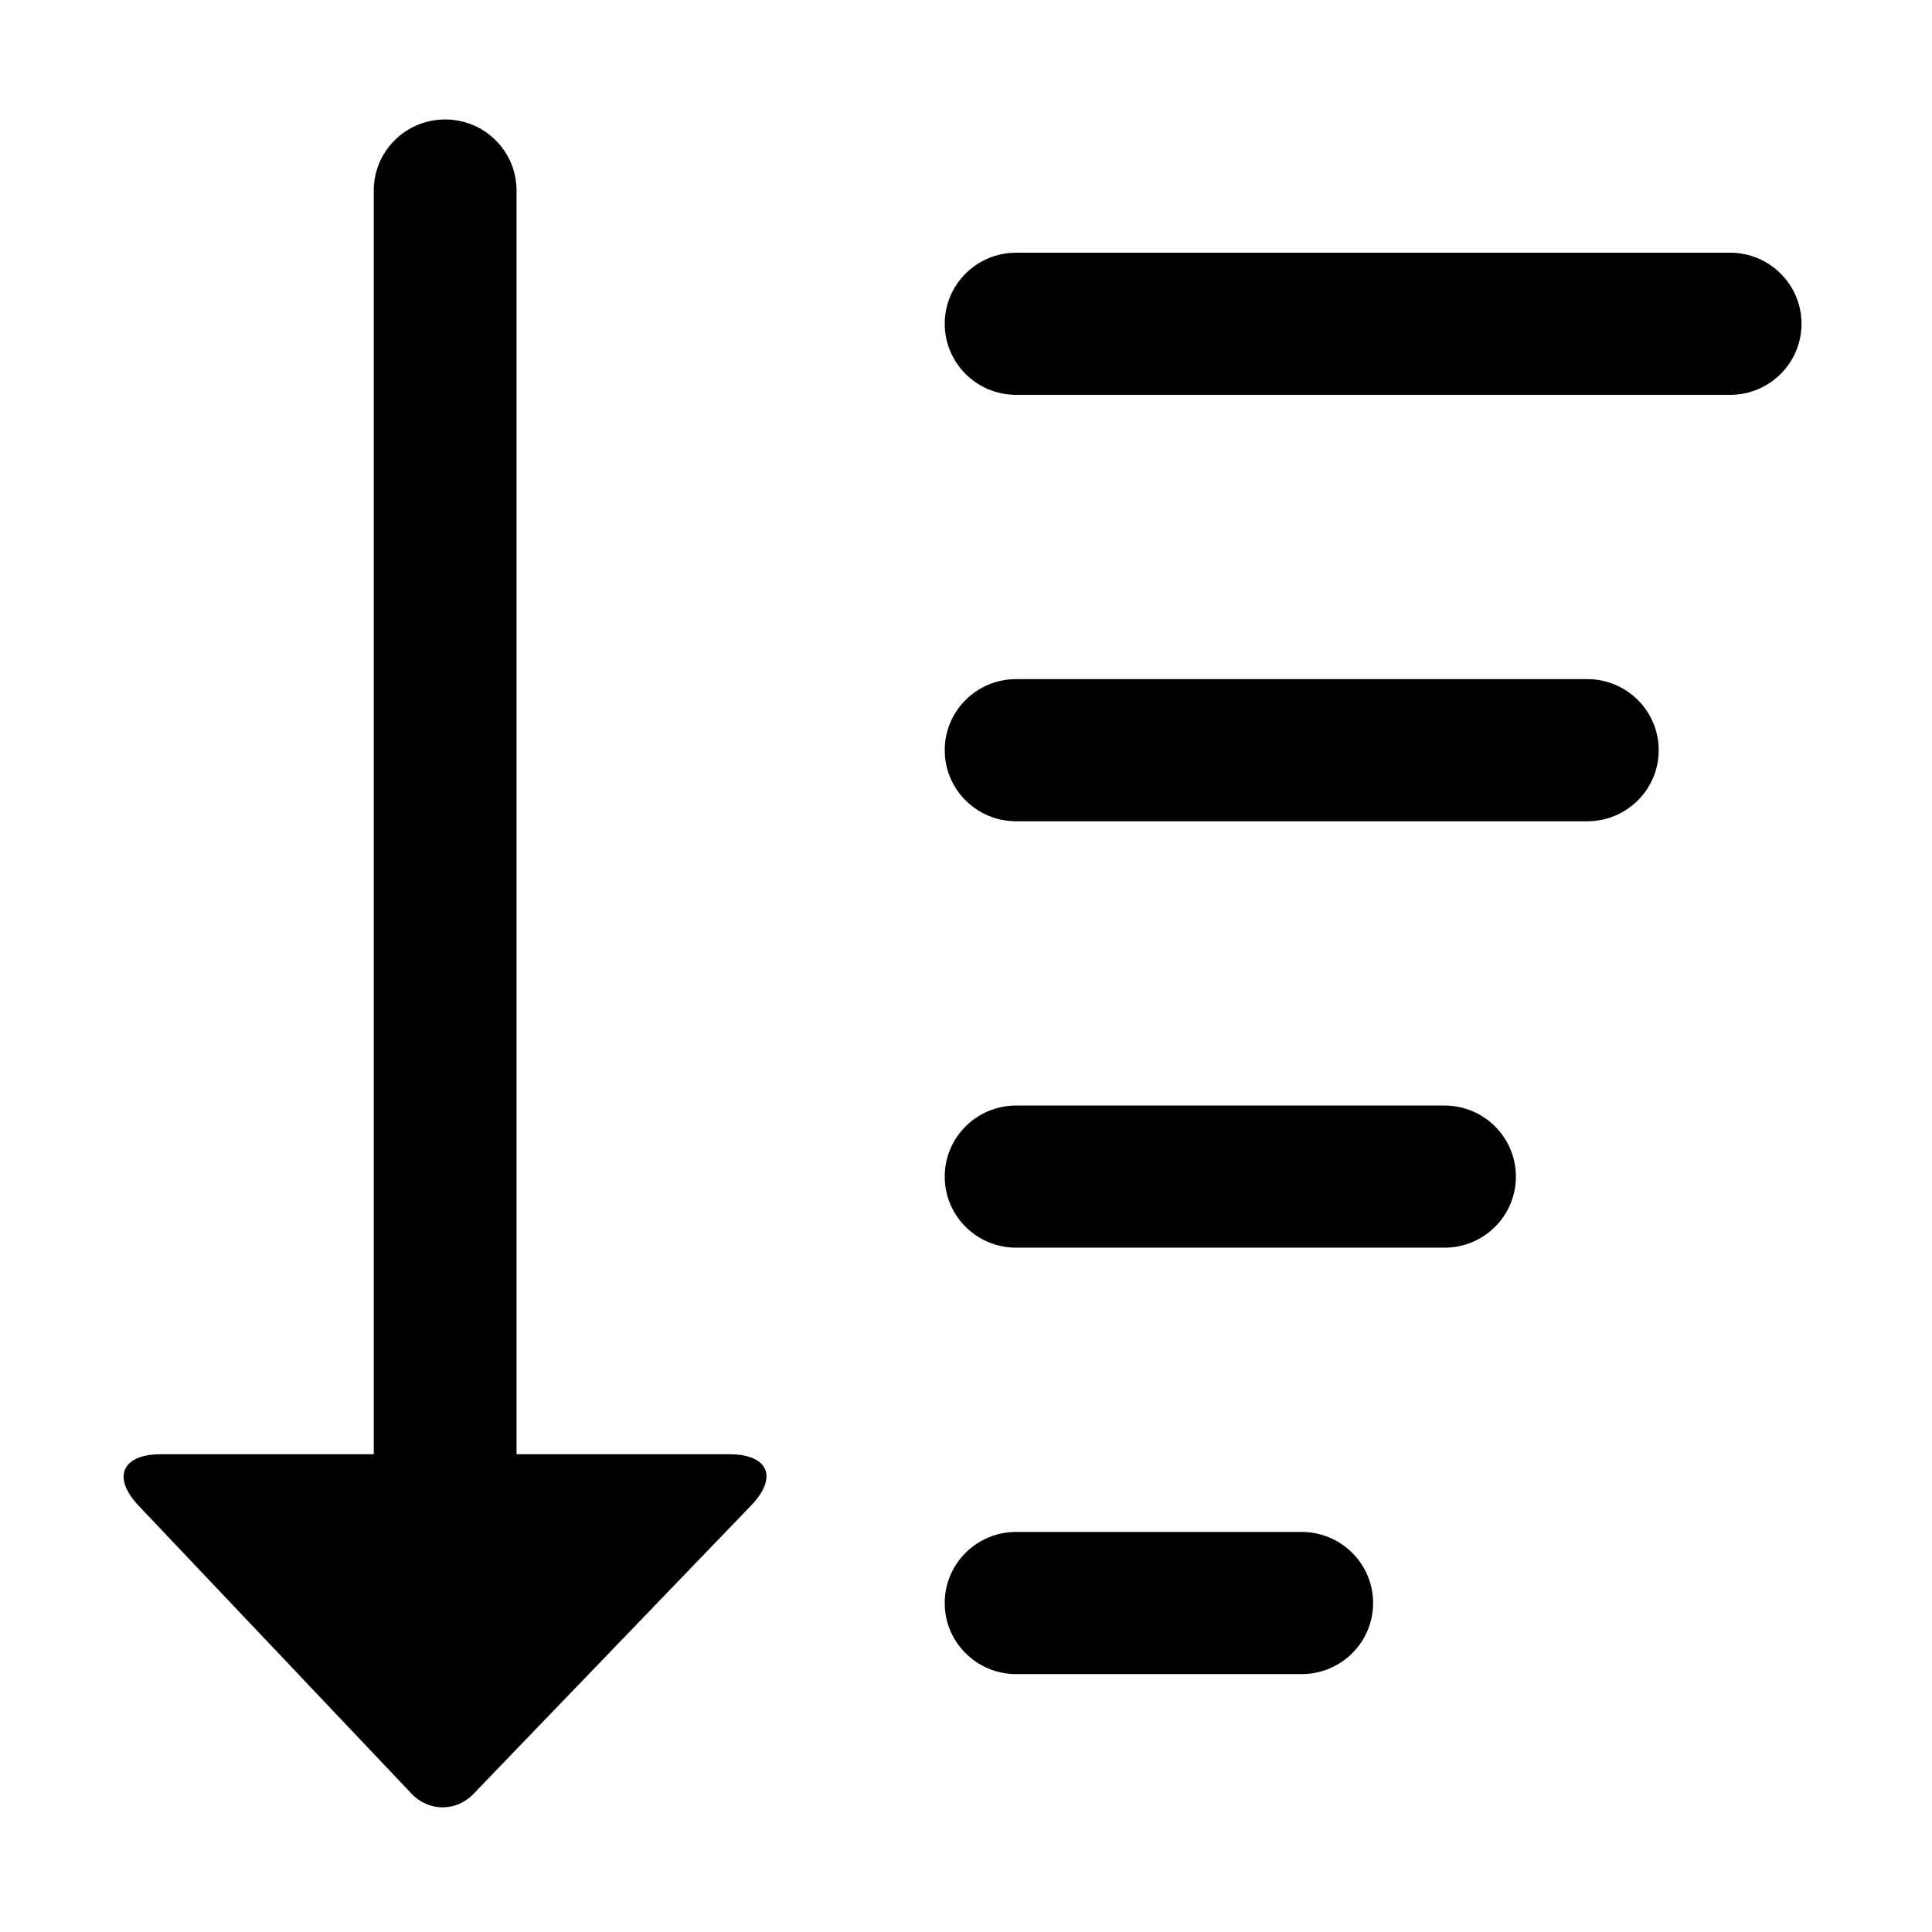 <?xml version="1.0" standalone="no"?><!DOCTYPE svg PUBLIC "-//W3C//DTD SVG 1.1//EN" "http://www.w3.org/Graphics/SVG/1.1/DTD/svg11.dtd"><svg t="1562636726421" class="icon" viewBox="0 0 1024 1024" version="1.1" xmlns="http://www.w3.org/2000/svg" p-id="3293" xmlns:xlink="http://www.w3.org/1999/xlink" width="16" height="16"><defs><style type="text/css"></style></defs><path d="M916.996 133.943H538.56c-20.904 0-37.84 16.858-37.84 37.664s16.937 37.67 37.84 37.67h378.435c20.898 0 37.84-16.858 37.84-37.67 0.001-20.8-16.942-37.664-37.839-37.664z m0 0M765.616 585.957h-227.05c-20.904 0-37.845 16.858-37.845 37.671 0 20.802 16.948 37.665 37.846 37.665h227.049c20.902 0 37.845-16.858 37.845-37.665-0.001-20.807-16.95-37.67-37.845-37.67z m0 0M689.93 811.969H538.56c-20.898 0-37.84 16.858-37.84 37.665 0 20.806 16.949 37.67 37.84 37.67H689.93c20.904 0 37.846-16.864 37.846-37.67 0-20.802-16.948-37.665-37.845-37.665z m0 0M841.306 359.948H538.56c-20.898 0-37.84 16.864-37.84 37.67 0 20.802 16.931 37.67 37.84 37.67h302.746c20.898 0 37.843-16.863 37.843-37.67 0.001-20.8-16.935-37.67-37.843-37.67z m0 0M386.43 770.763H273.783V100.97c0-20.802-16.942-37.66-37.84-37.66-20.908 0-37.844 16.859-37.844 37.66v669.794H85.451c-20.891 0-26.21 12.266-11.872 27.4l144.649 152.635c8.967 9.466 23.558 9.519 32.601 0.132l147.26-152.975c14.452-15.007 9.239-27.192-11.66-27.192z m0 0"  p-id="3294"></path></svg>